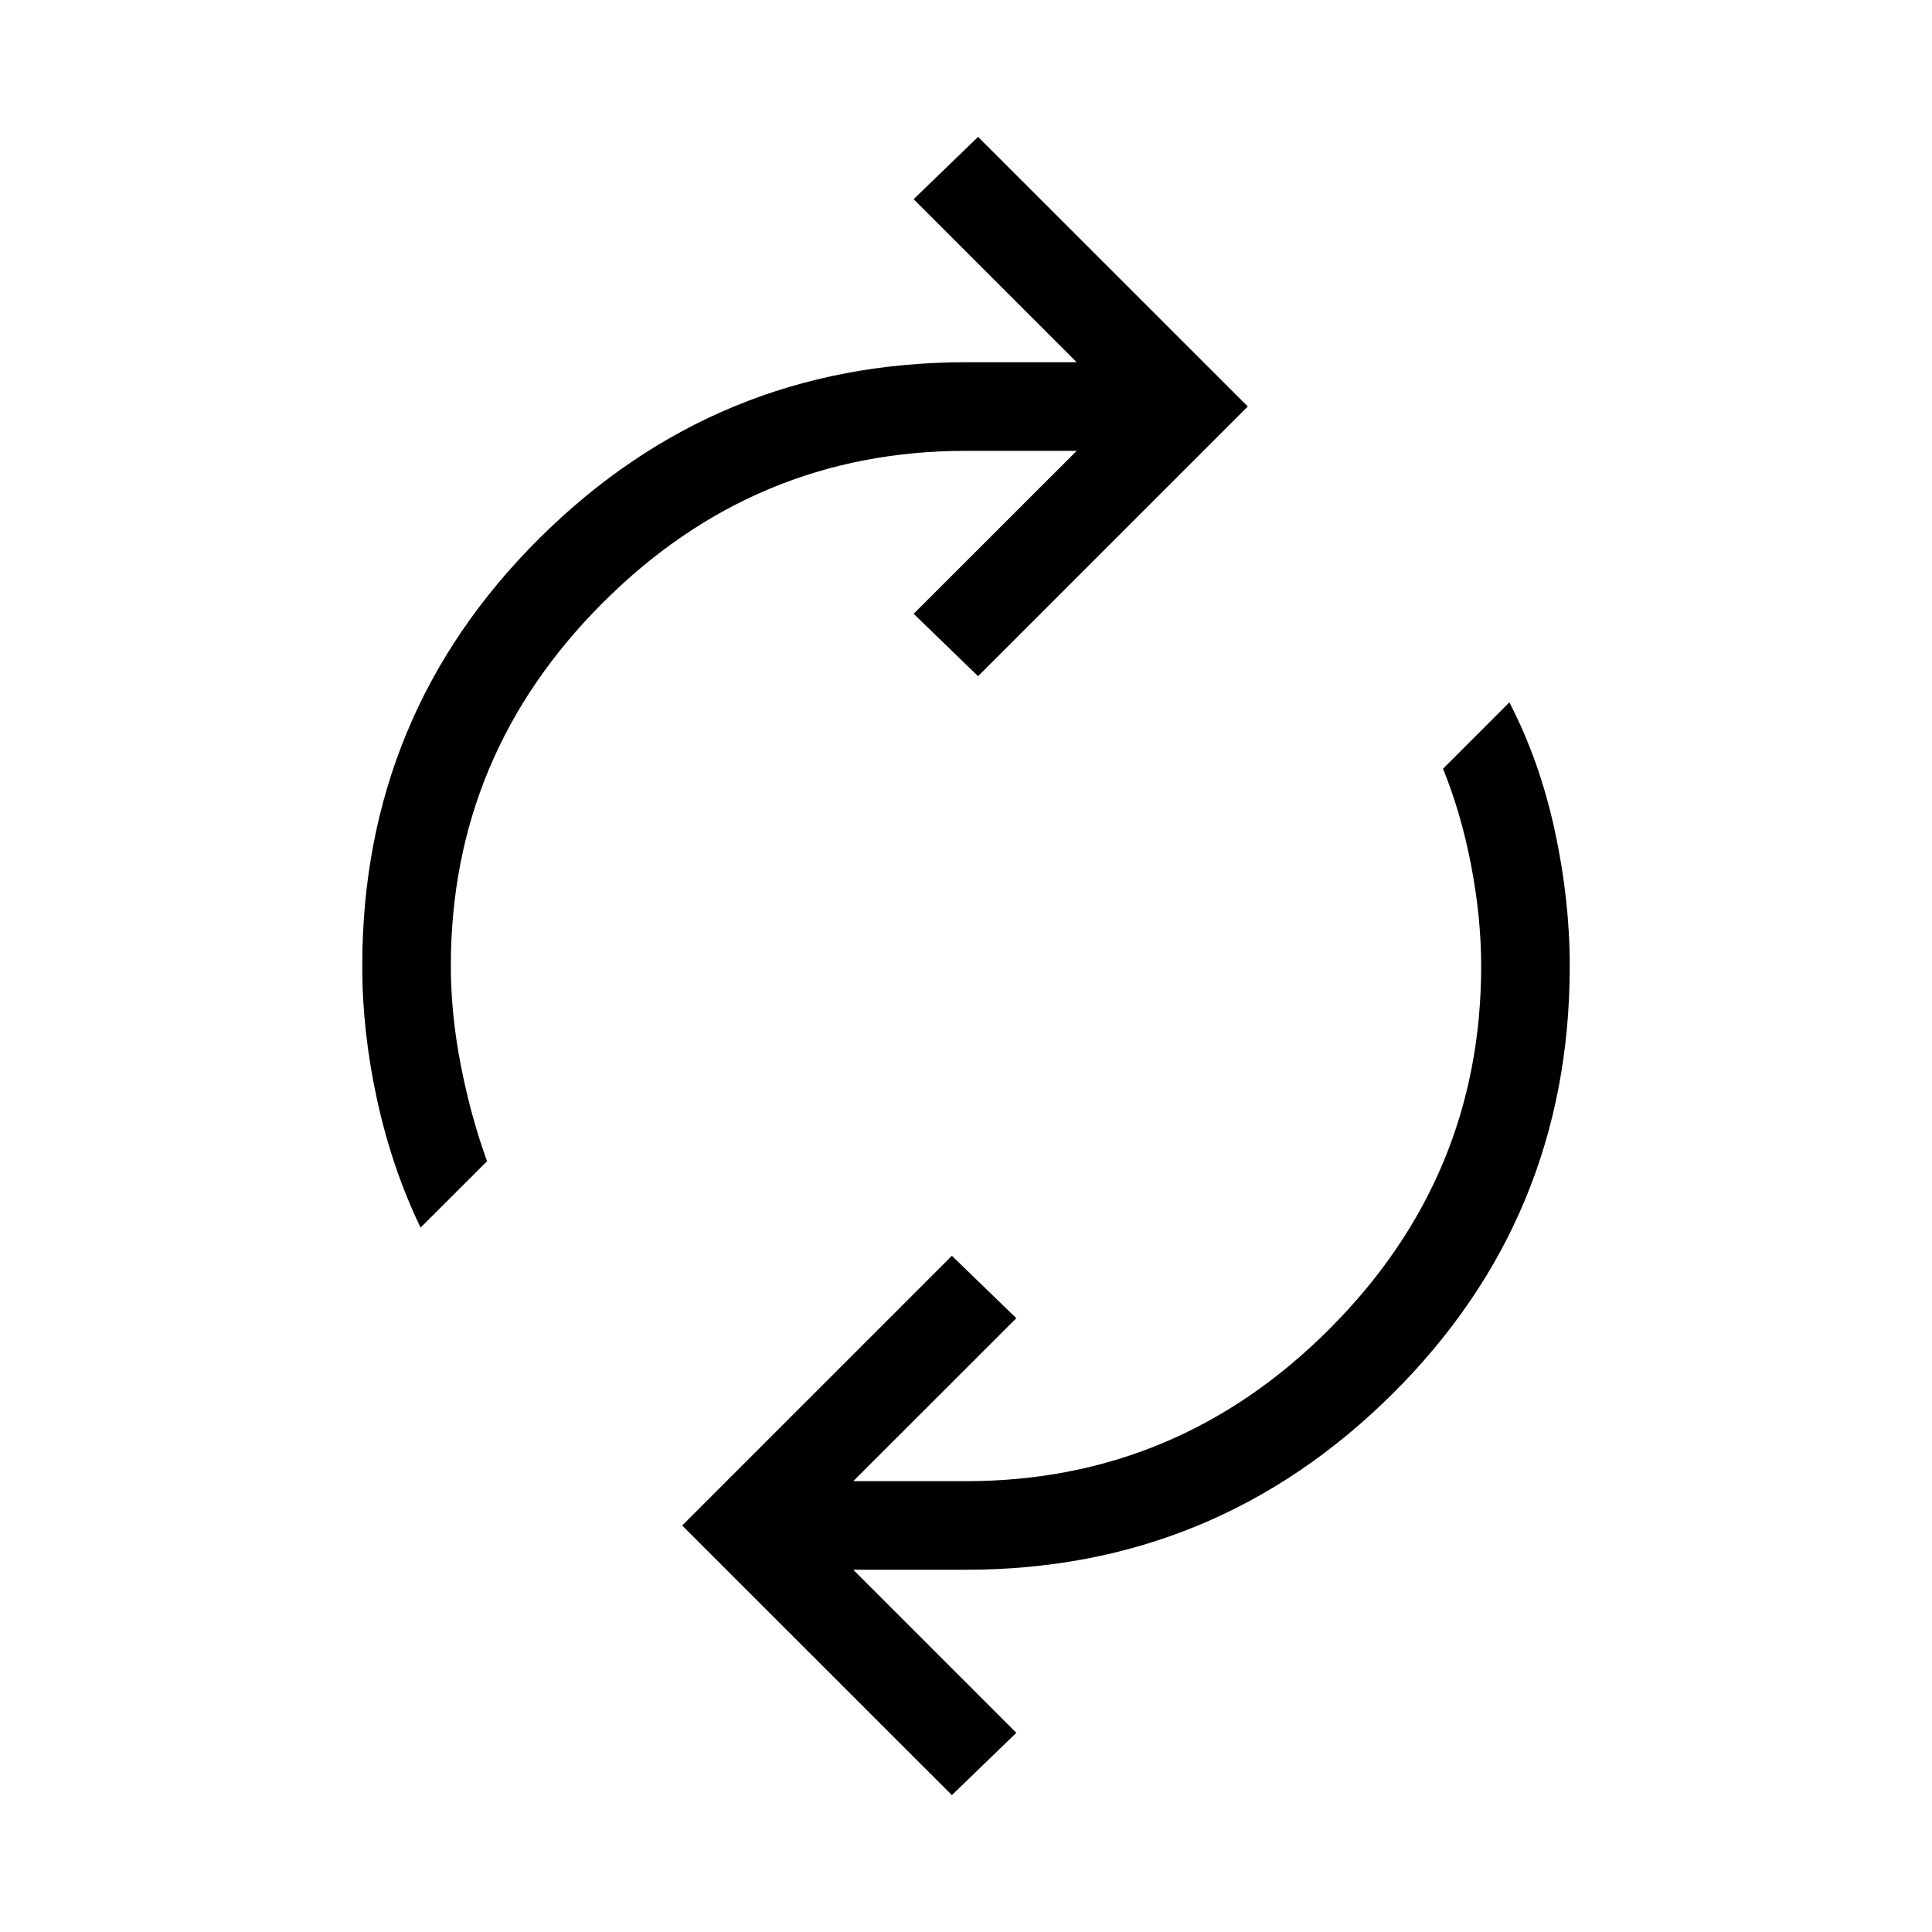 <svg xmlns="http://www.w3.org/2000/svg" height="20" width="20"><path d="M12.917 4.208 10.125 7 9.458 6.354 11.146 4.667H10Q7.812 4.667 6.24 6.24Q4.667 7.812 4.667 10Q4.667 10.5 4.771 11.031Q4.875 11.562 5.042 12.021L4.354 12.708Q4.062 12.104 3.906 11.396Q3.75 10.688 3.75 10Q3.75 7.396 5.583 5.573Q7.417 3.75 10 3.75H11.146L9.458 2.062L10.125 1.417ZM7.062 15.792 9.854 13 10.521 13.646 8.833 15.333H10Q12.188 15.333 13.76 13.76Q15.333 12.188 15.333 10Q15.333 9.5 15.229 8.958Q15.125 8.417 14.938 7.958L15.625 7.271Q15.938 7.875 16.094 8.594Q16.25 9.312 16.25 10Q16.25 12.604 14.417 14.427Q12.583 16.25 10 16.25H8.833L10.521 17.938L9.854 18.583Z"/></svg>